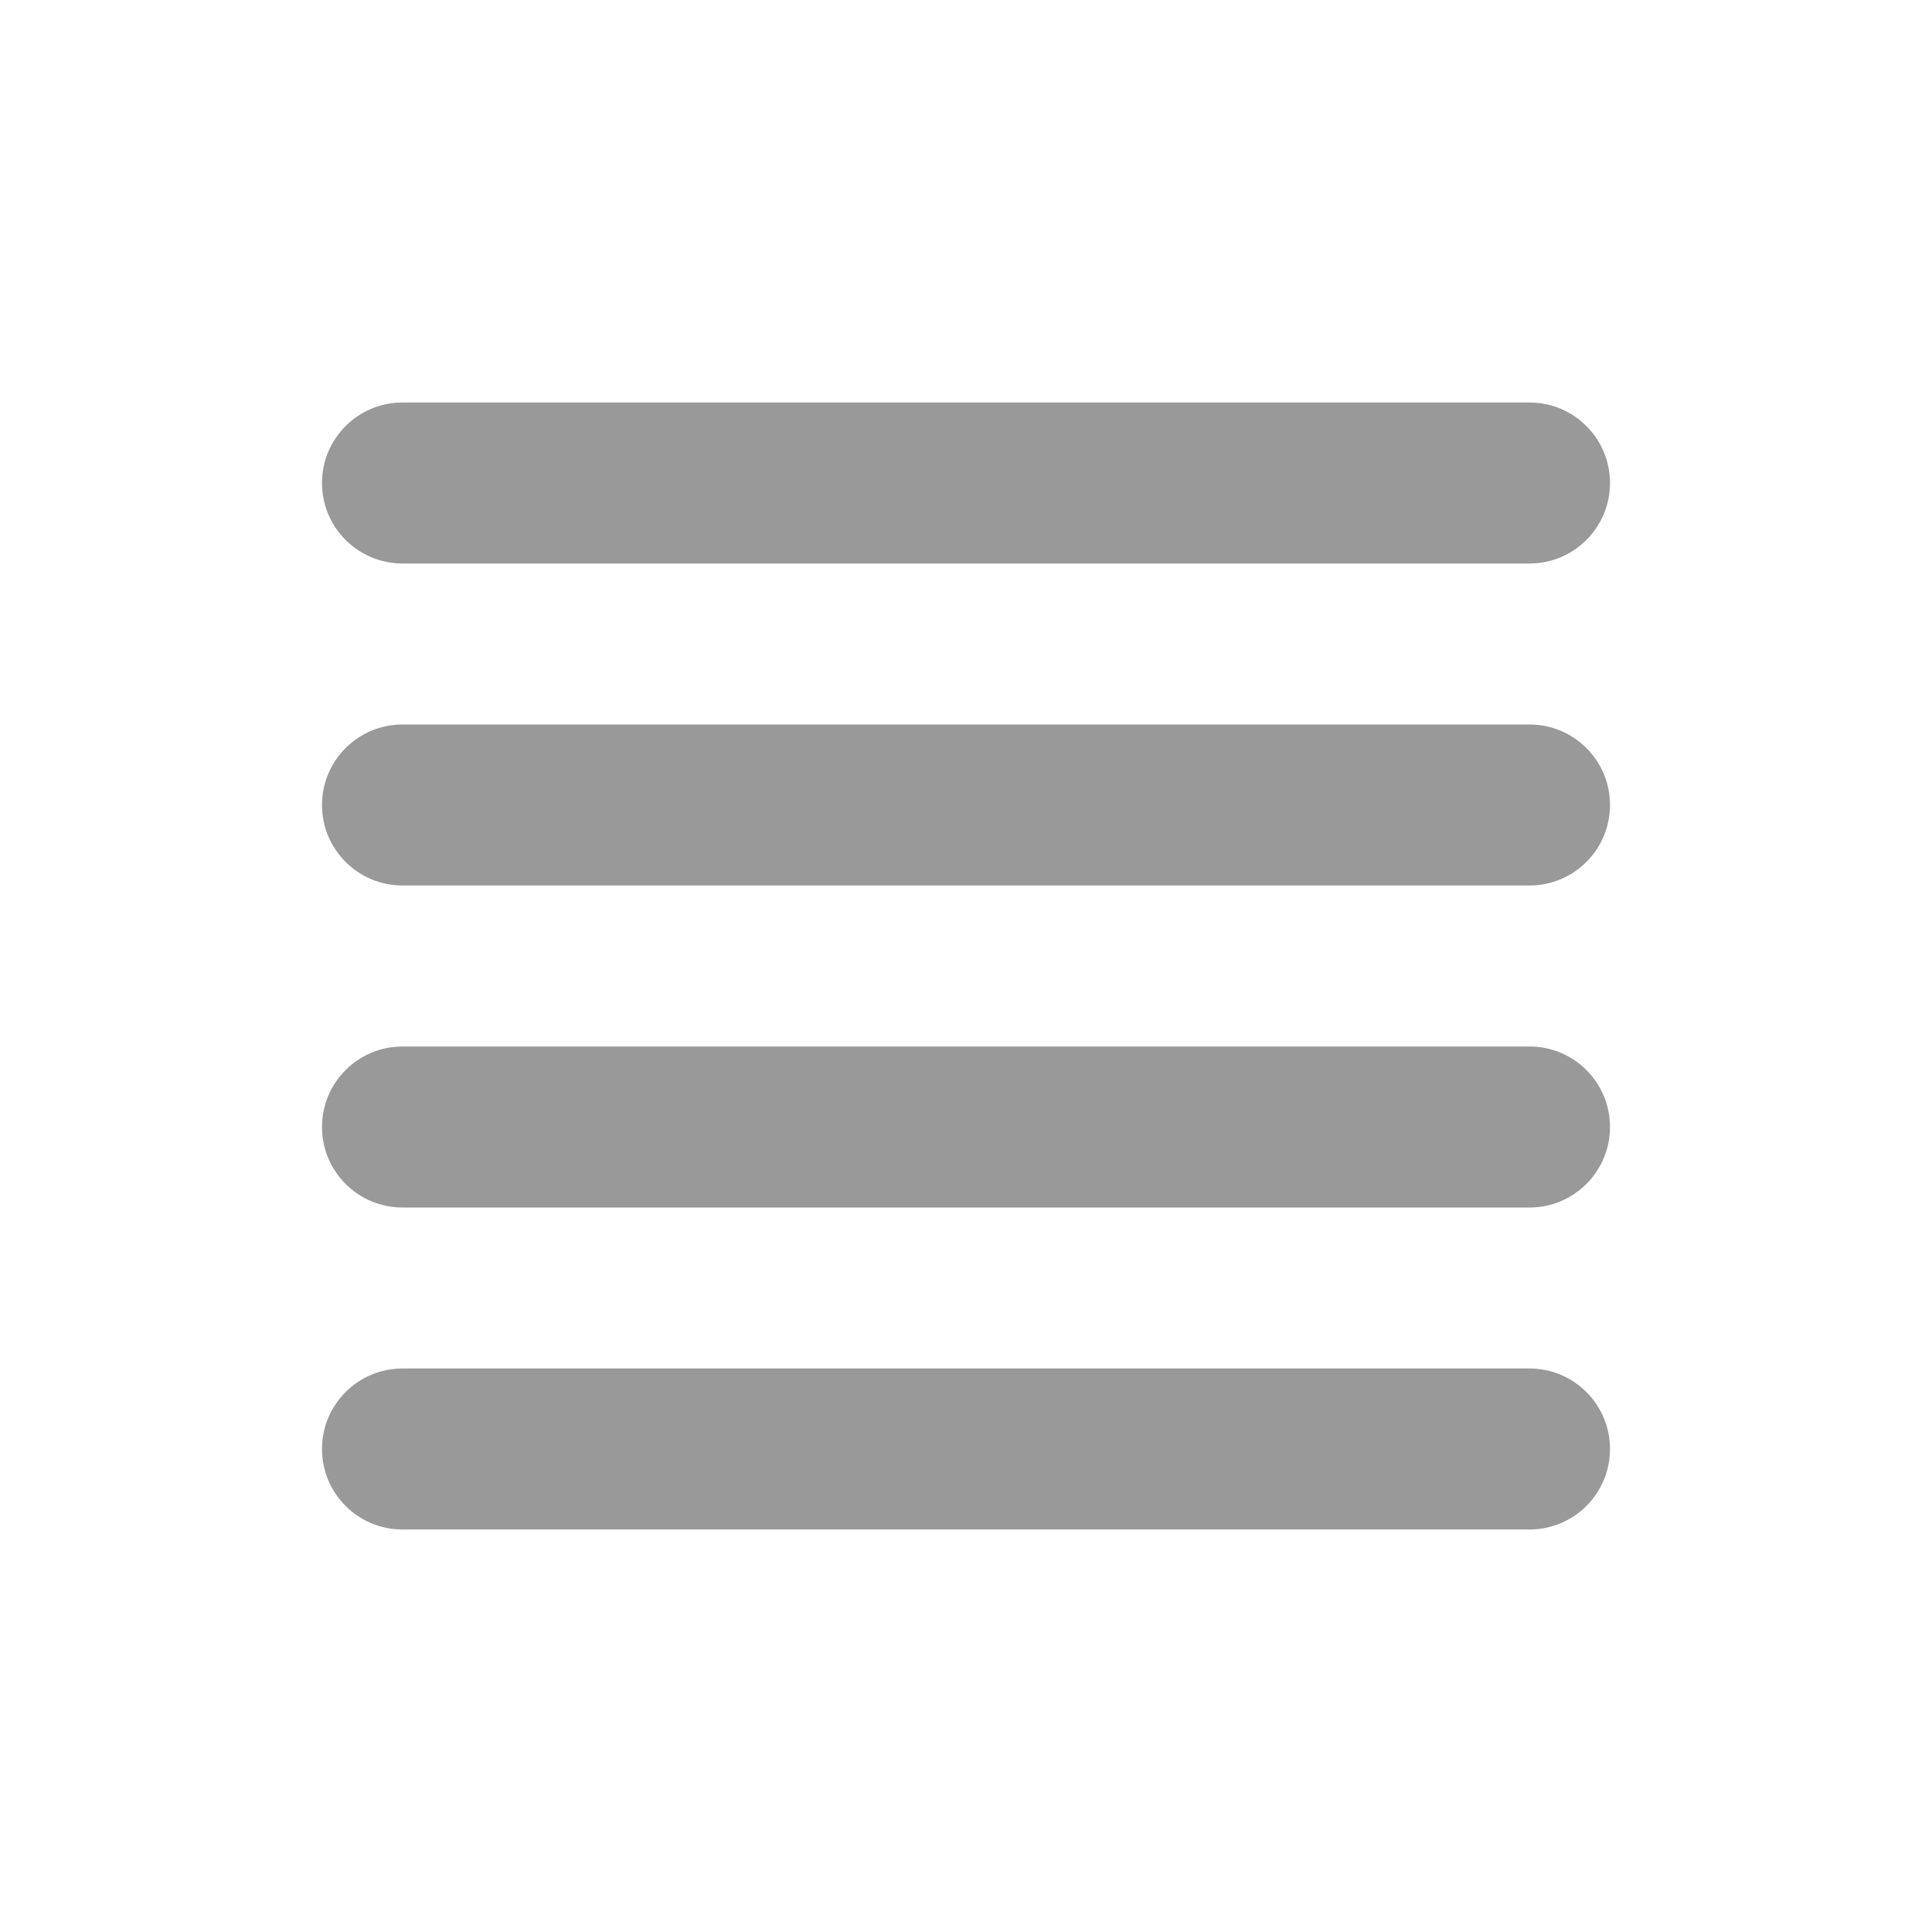 <svg width="48" height="48" viewBox="0 0 48 48" fill="none" xmlns="http://www.w3.org/2000/svg">
<path fill-rule="evenodd" clip-rule="evenodd" d="M8 12C8 10.895 8.895 10 10 10H38C39.105 10 40 10.895 40 12C40 13.105 39.105 14 38 14H10C8.895 14 8 13.105 8 12ZM8 20C8 18.895 8.895 18 10 18H38C39.105 18 40 18.895 40 20C40 21.105 39.105 22 38 22H10C8.895 22 8 21.105 8 20ZM8 28C8 26.895 8.895 26 10 26H38C39.105 26 40 26.895 40 28C40 29.105 39.105 30 38 30H10C8.895 30 8 29.105 8 28ZM8 36C8 34.895 8.895 34 10 34H38C39.105 34 40 34.895 40 36C40 37.105 39.105 38 38 38H10C8.895 38 8 37.105 8 36Z" fill="#999999"/>
</svg>

